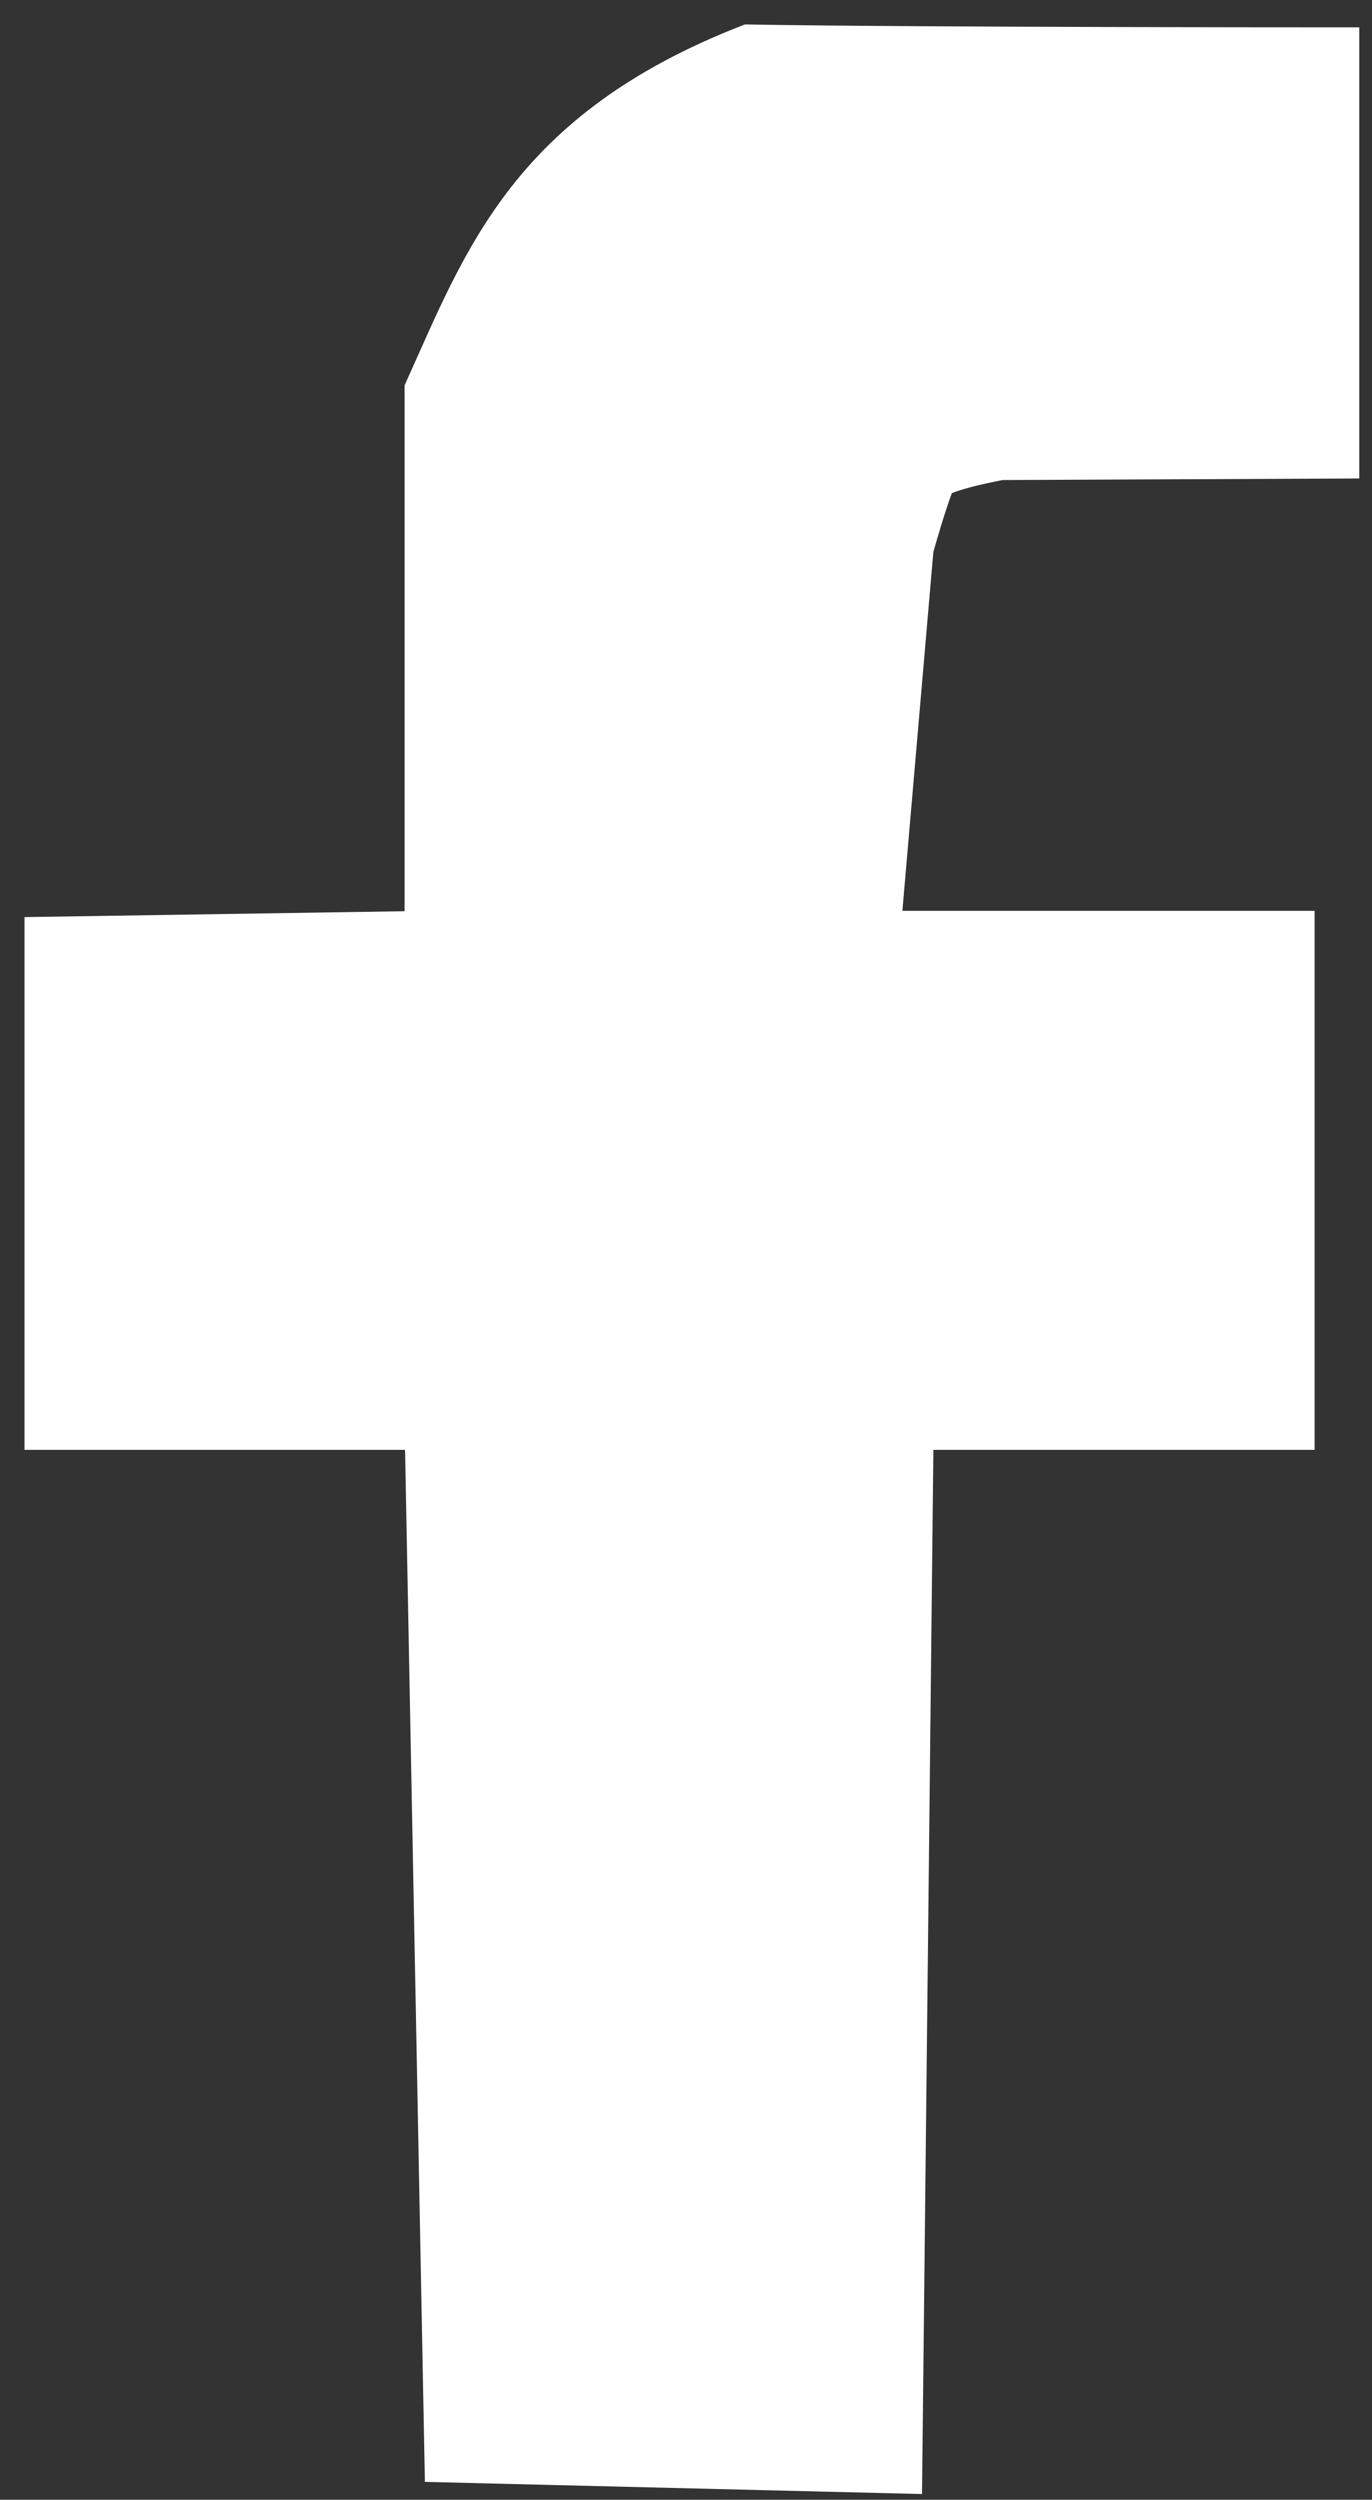 <svg width="28px" height="51px" viewBox="0 0 28 51" version="1.1" xmlns="http://www.w3.org/2000/svg" xmlns:xlink="http://www.w3.org/1999/xlink">
    <rect x="0" y="0" width="28" height="51" fill="#333333" stroke="none"/>
    <g id="Page-1" stroke="none" stroke-width="1" fill="none" fill-rule="evenodd">
        <path d="M18.322,50.371 L9.162,50.147 L8.757,29.08 L1,29.08 L1,19.203 L8.757,19.083 C8.757,19.083 8.757,10.274 8.757,7.969 C9.964,5.292 10.876,2.733 15.292,1 C18.554,1.058 27.24,1.058 27.24,1.058 L27.24,9.264 L20.417,9.294 C20.417,9.294 19.132,9.523 19.02,9.742 C18.877,10.02 18.554,11.17 18.554,11.17 L17.871,19.083 L26.329,19.083 L26.329,29.08 L18.554,29.08 L18.322,50.371 Z" id="Path" stroke="#FFFFFF" fill="#FFFFFF"></path>
    </g>
</svg>